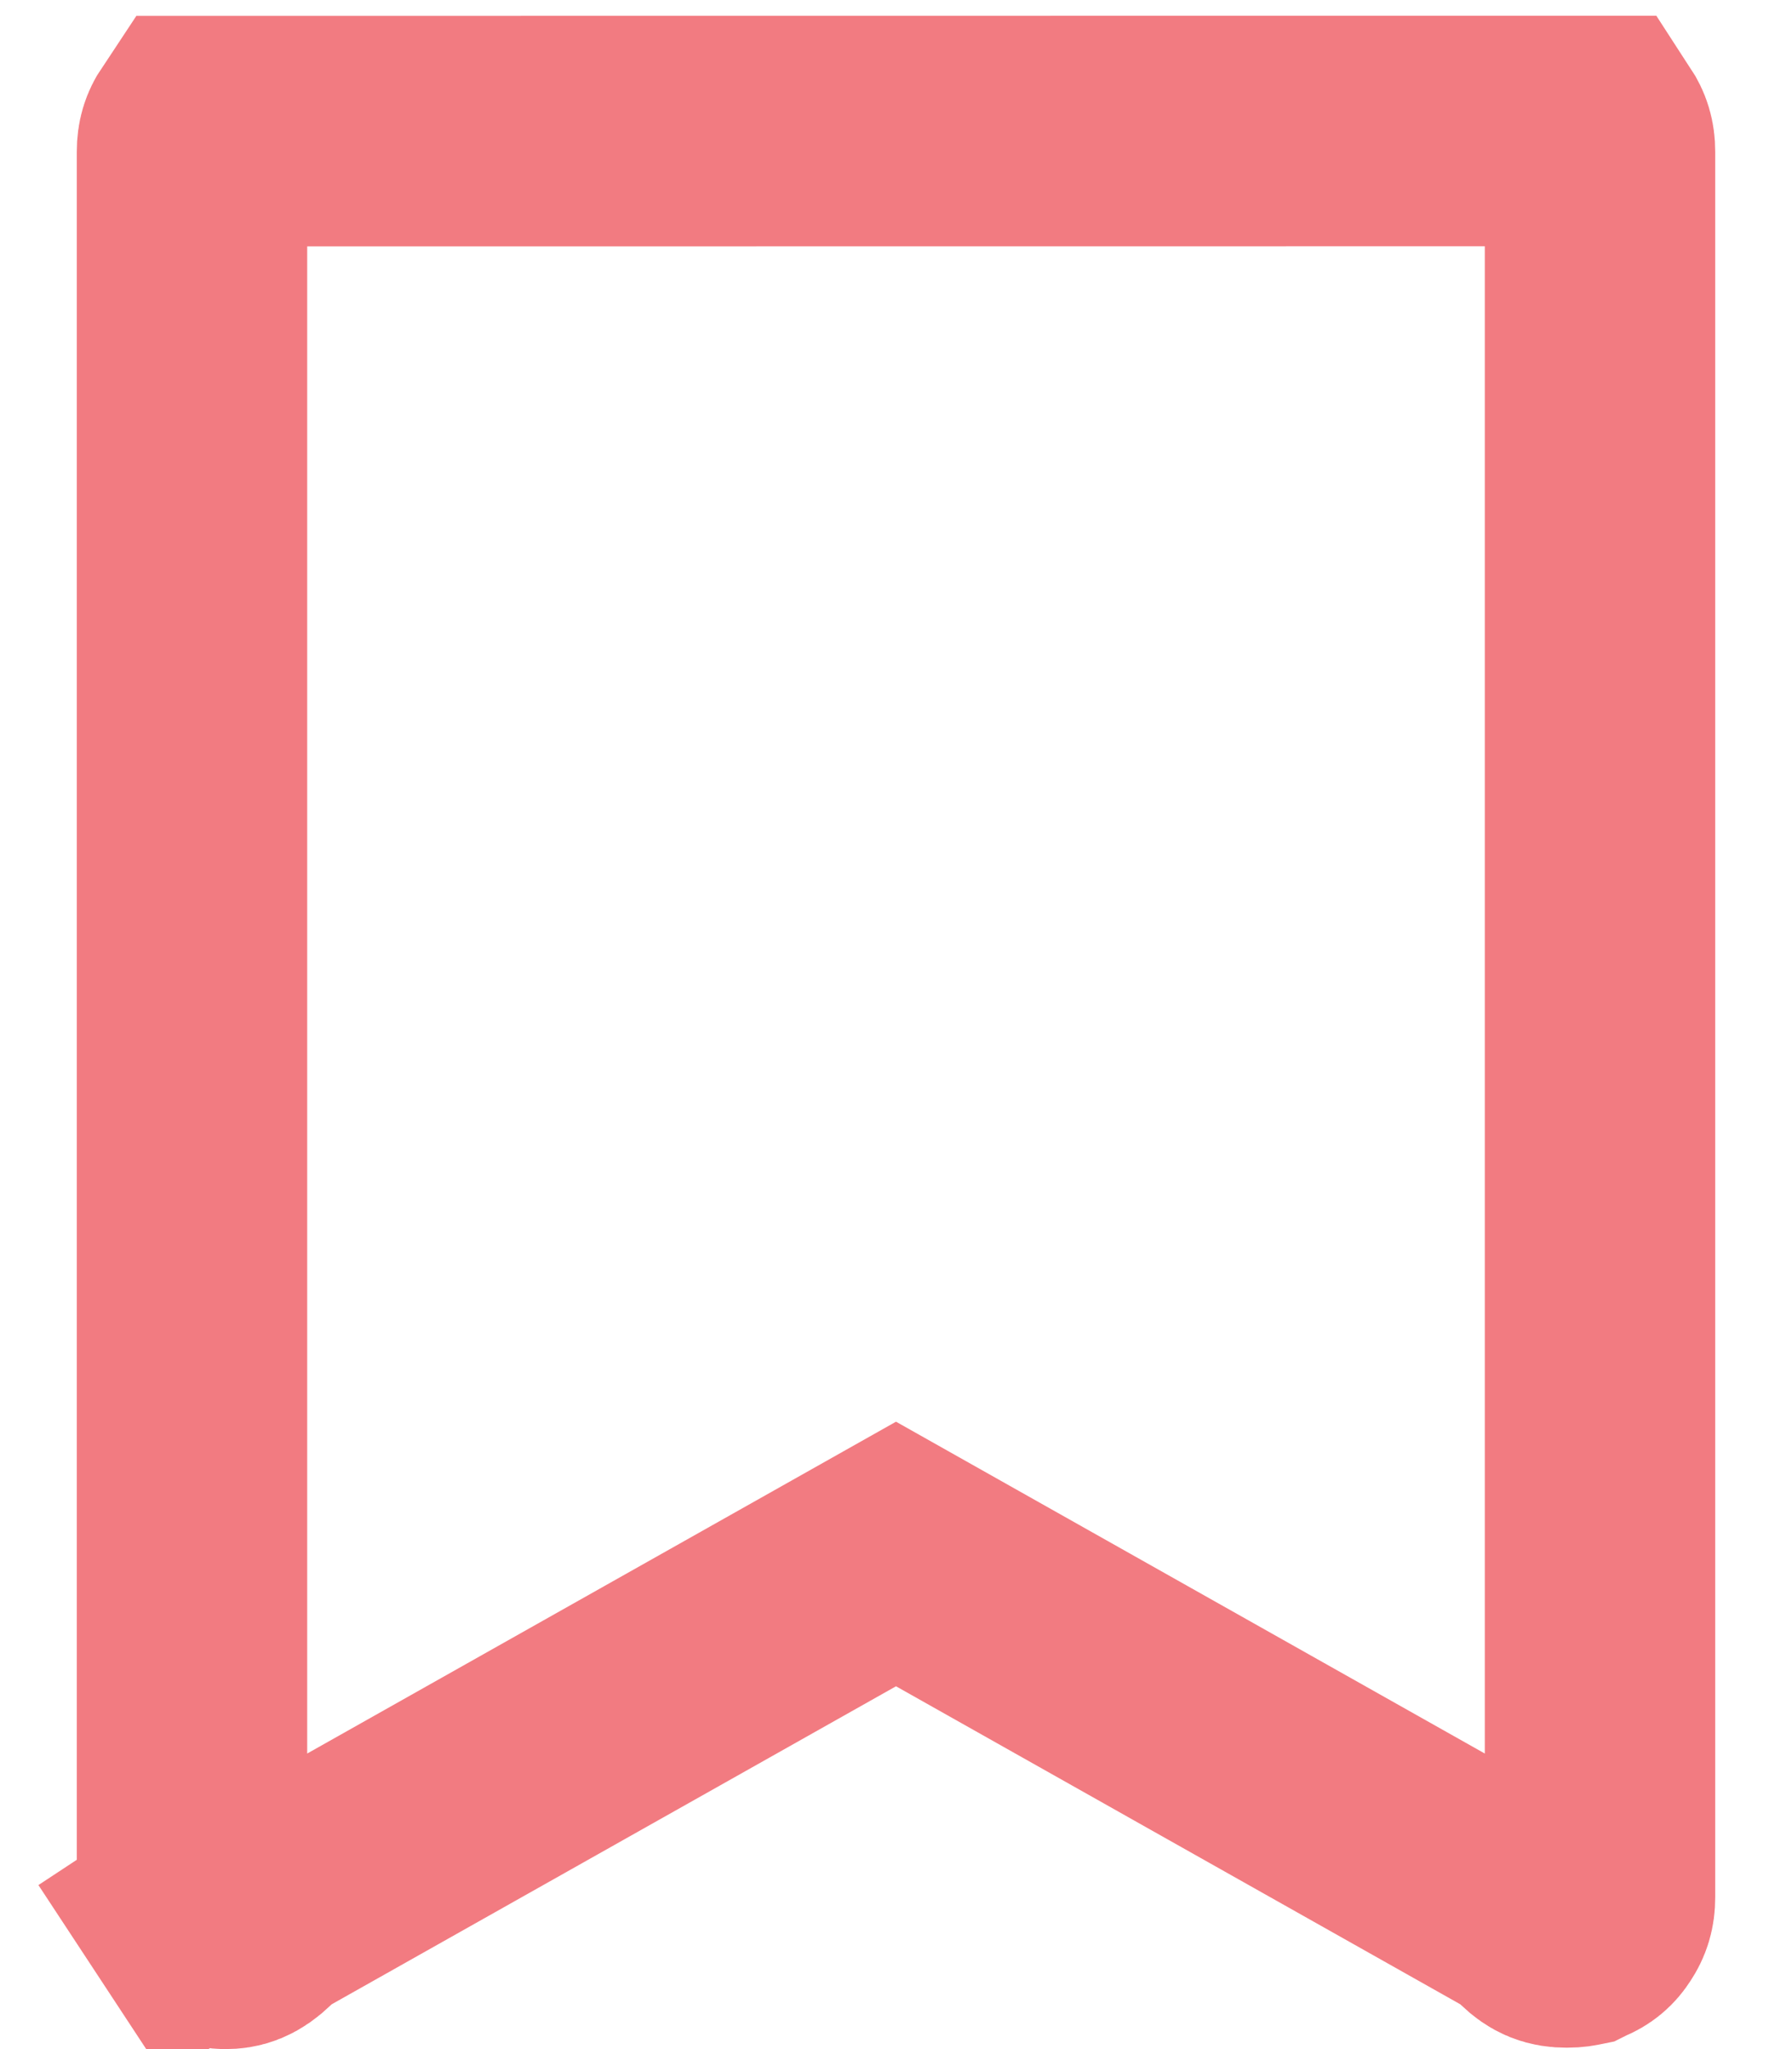 <svg width="14" height="16" viewBox="0 0 14 16" fill="none" xmlns="http://www.w3.org/2000/svg">
<path d="M1.5 1.184C1.5 1.118 1.515 1.072 1.547 1.024L12.453 1.023C12.485 1.072 12.5 1.118 12.5 1.184V1.185V14.816C12.5 14.882 12.485 14.928 12.453 14.976L12.453 14.976C12.423 15.023 12.39 15.051 12.334 15.074L12.324 15.078L12.316 15.082C12.311 15.083 12.289 15.089 12.24 15.089C12.157 15.089 12.104 15.07 12.035 15.004L11.952 14.924L11.852 14.867L7.442 12.383L7 12.134L6.558 12.383L2.148 14.867L2.047 14.924L1.964 15.005C1.879 15.087 1.823 15.1 1.76 15.1C1.735 15.1 1.715 15.096 1.691 15.085L1.679 15.079L1.666 15.074C1.61 15.051 1.577 15.023 1.547 14.976L0.795 15.471L1.547 14.977C1.515 14.928 1.5 14.882 1.5 14.816V1.184Z" stroke="#F27B81" stroke-width="1.8"/>
</svg>
